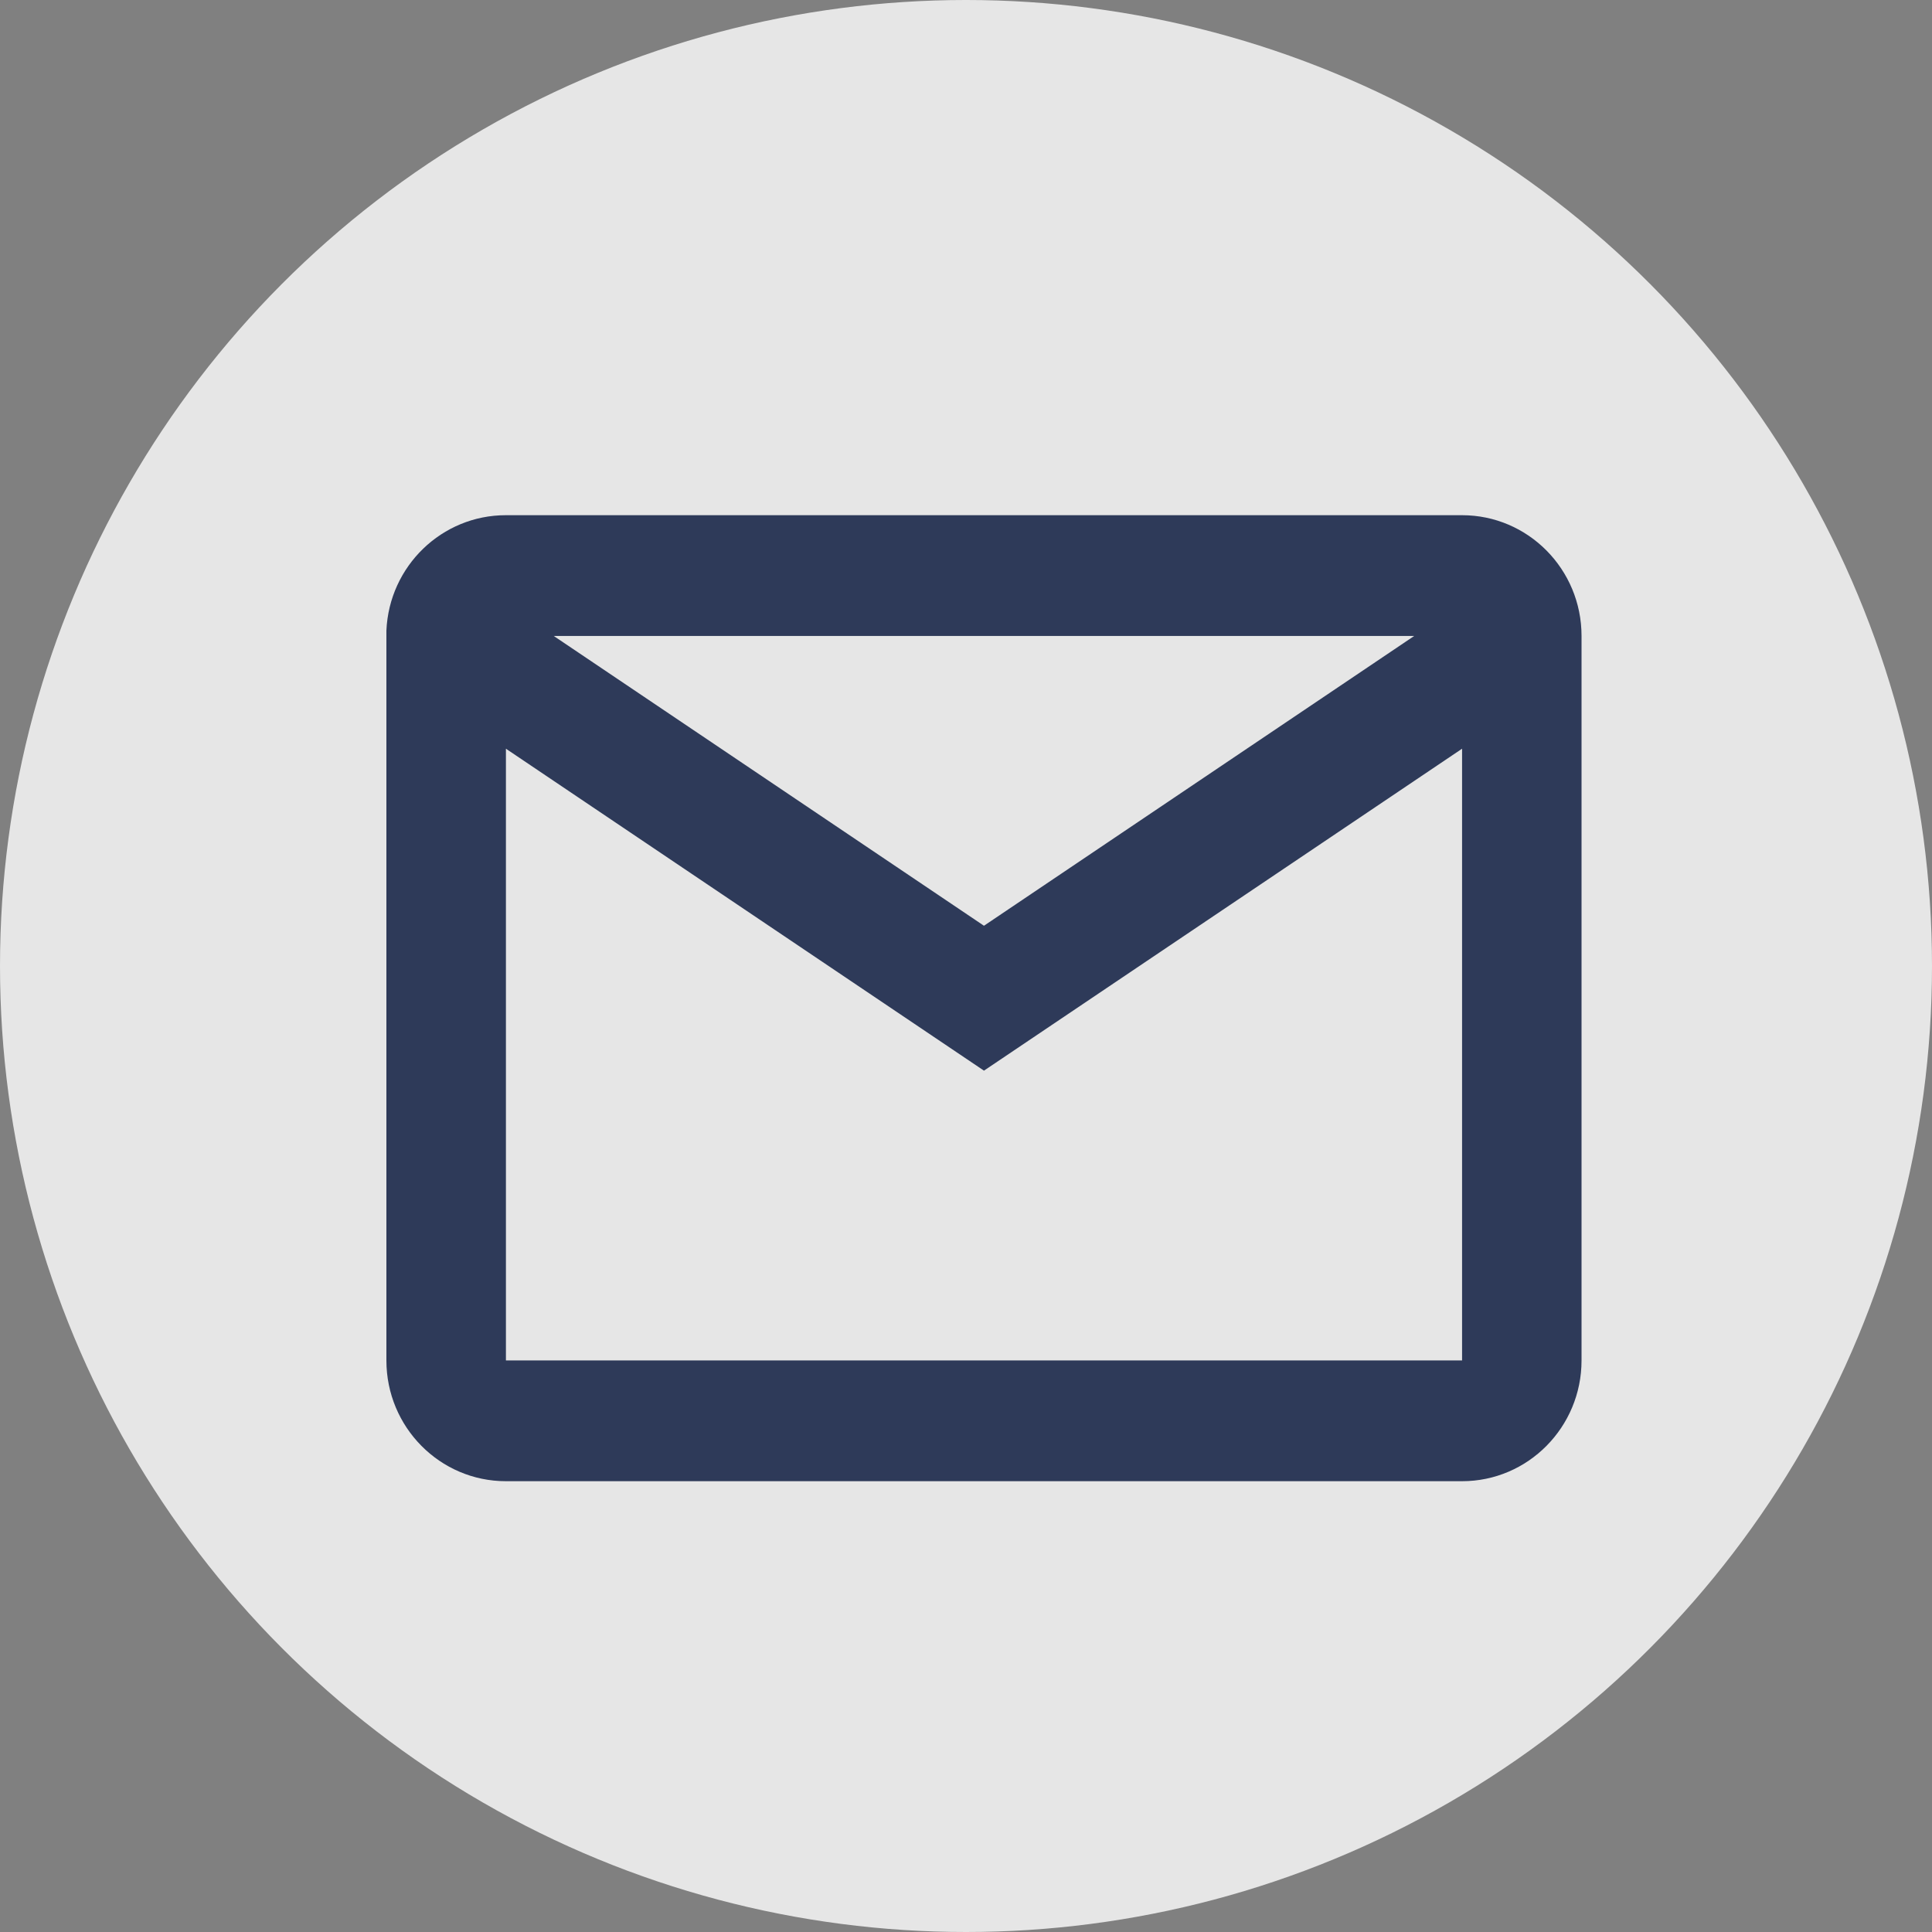 <svg width="30" height="30" viewBox="0 0 30 30" fill="none" xmlns="http://www.w3.org/2000/svg">
<rect x="0" y="0" width="30" height="30" fill="#808080" stroke="none"/>
<circle cx="15" cy="15" r="15" fill="white" fill-opacity="0.8"/>
<path d="M22.703 23H7.856C6.831 23 6 22.16 6 21.125V9.793C6.043 8.79 6.862 7.999 7.856 8H22.703C23.727 8 24.558 8.839 24.558 9.875V21.125C24.558 22.16 23.727 23 22.703 23ZM7.856 11.626V21.125H22.703V11.626L15.279 16.625L7.856 11.626ZM8.598 9.875L15.279 14.375L21.96 9.875H8.598Z" fill="#2E3A59"/>
</svg>
